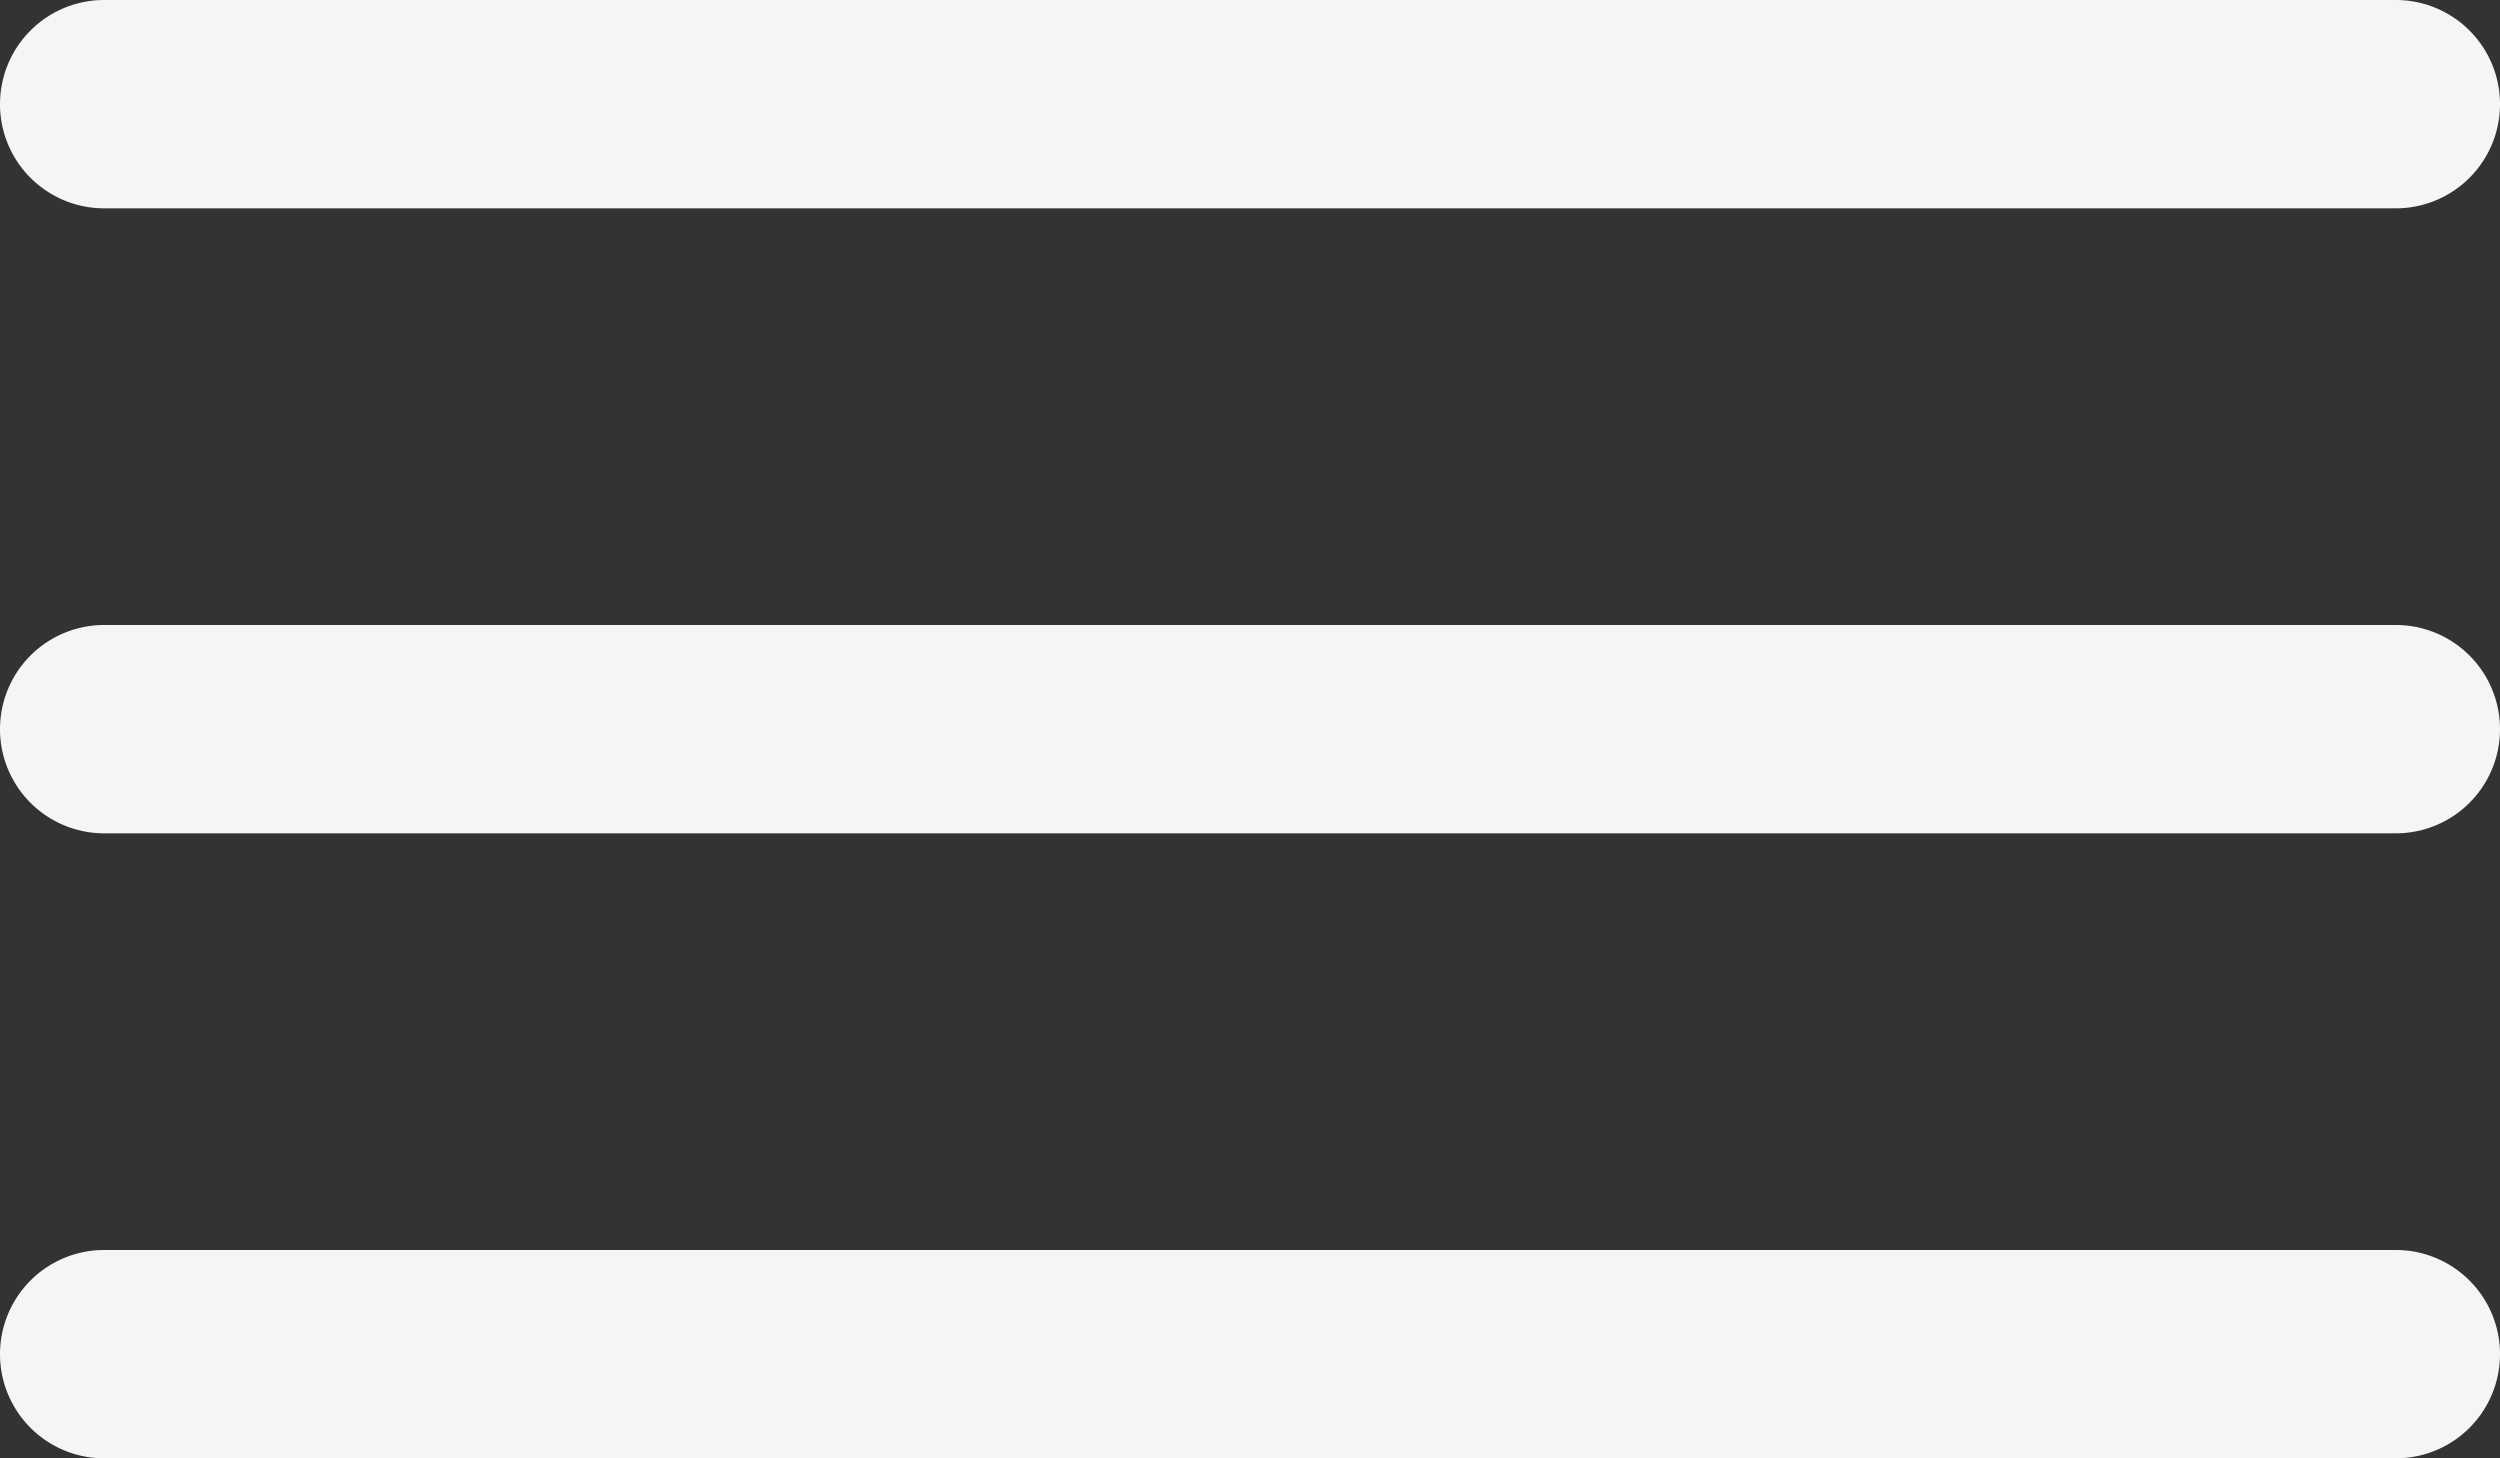 <svg xmlns="http://www.w3.org/2000/svg" width="384" height="224" viewBox="0 0 384 224">
  <rect x="0" y="0" width="384" height="224" fill="#333333" stroke="none"/>
  <path id="menuIcon" d="M432,176H80a16,16,0,0,1,0-32H432a16,16,0,0,1,0,32Zm0,96H80a16,16,0,0,1,0-32H432a16,16,0,0,1,0,32Zm0,96H80a16,16,0,0,1,0-32H432a16,16,0,0,1,0,32Z" transform="translate(-64 -144)" fill="#f5f5f5"/>
</svg>

